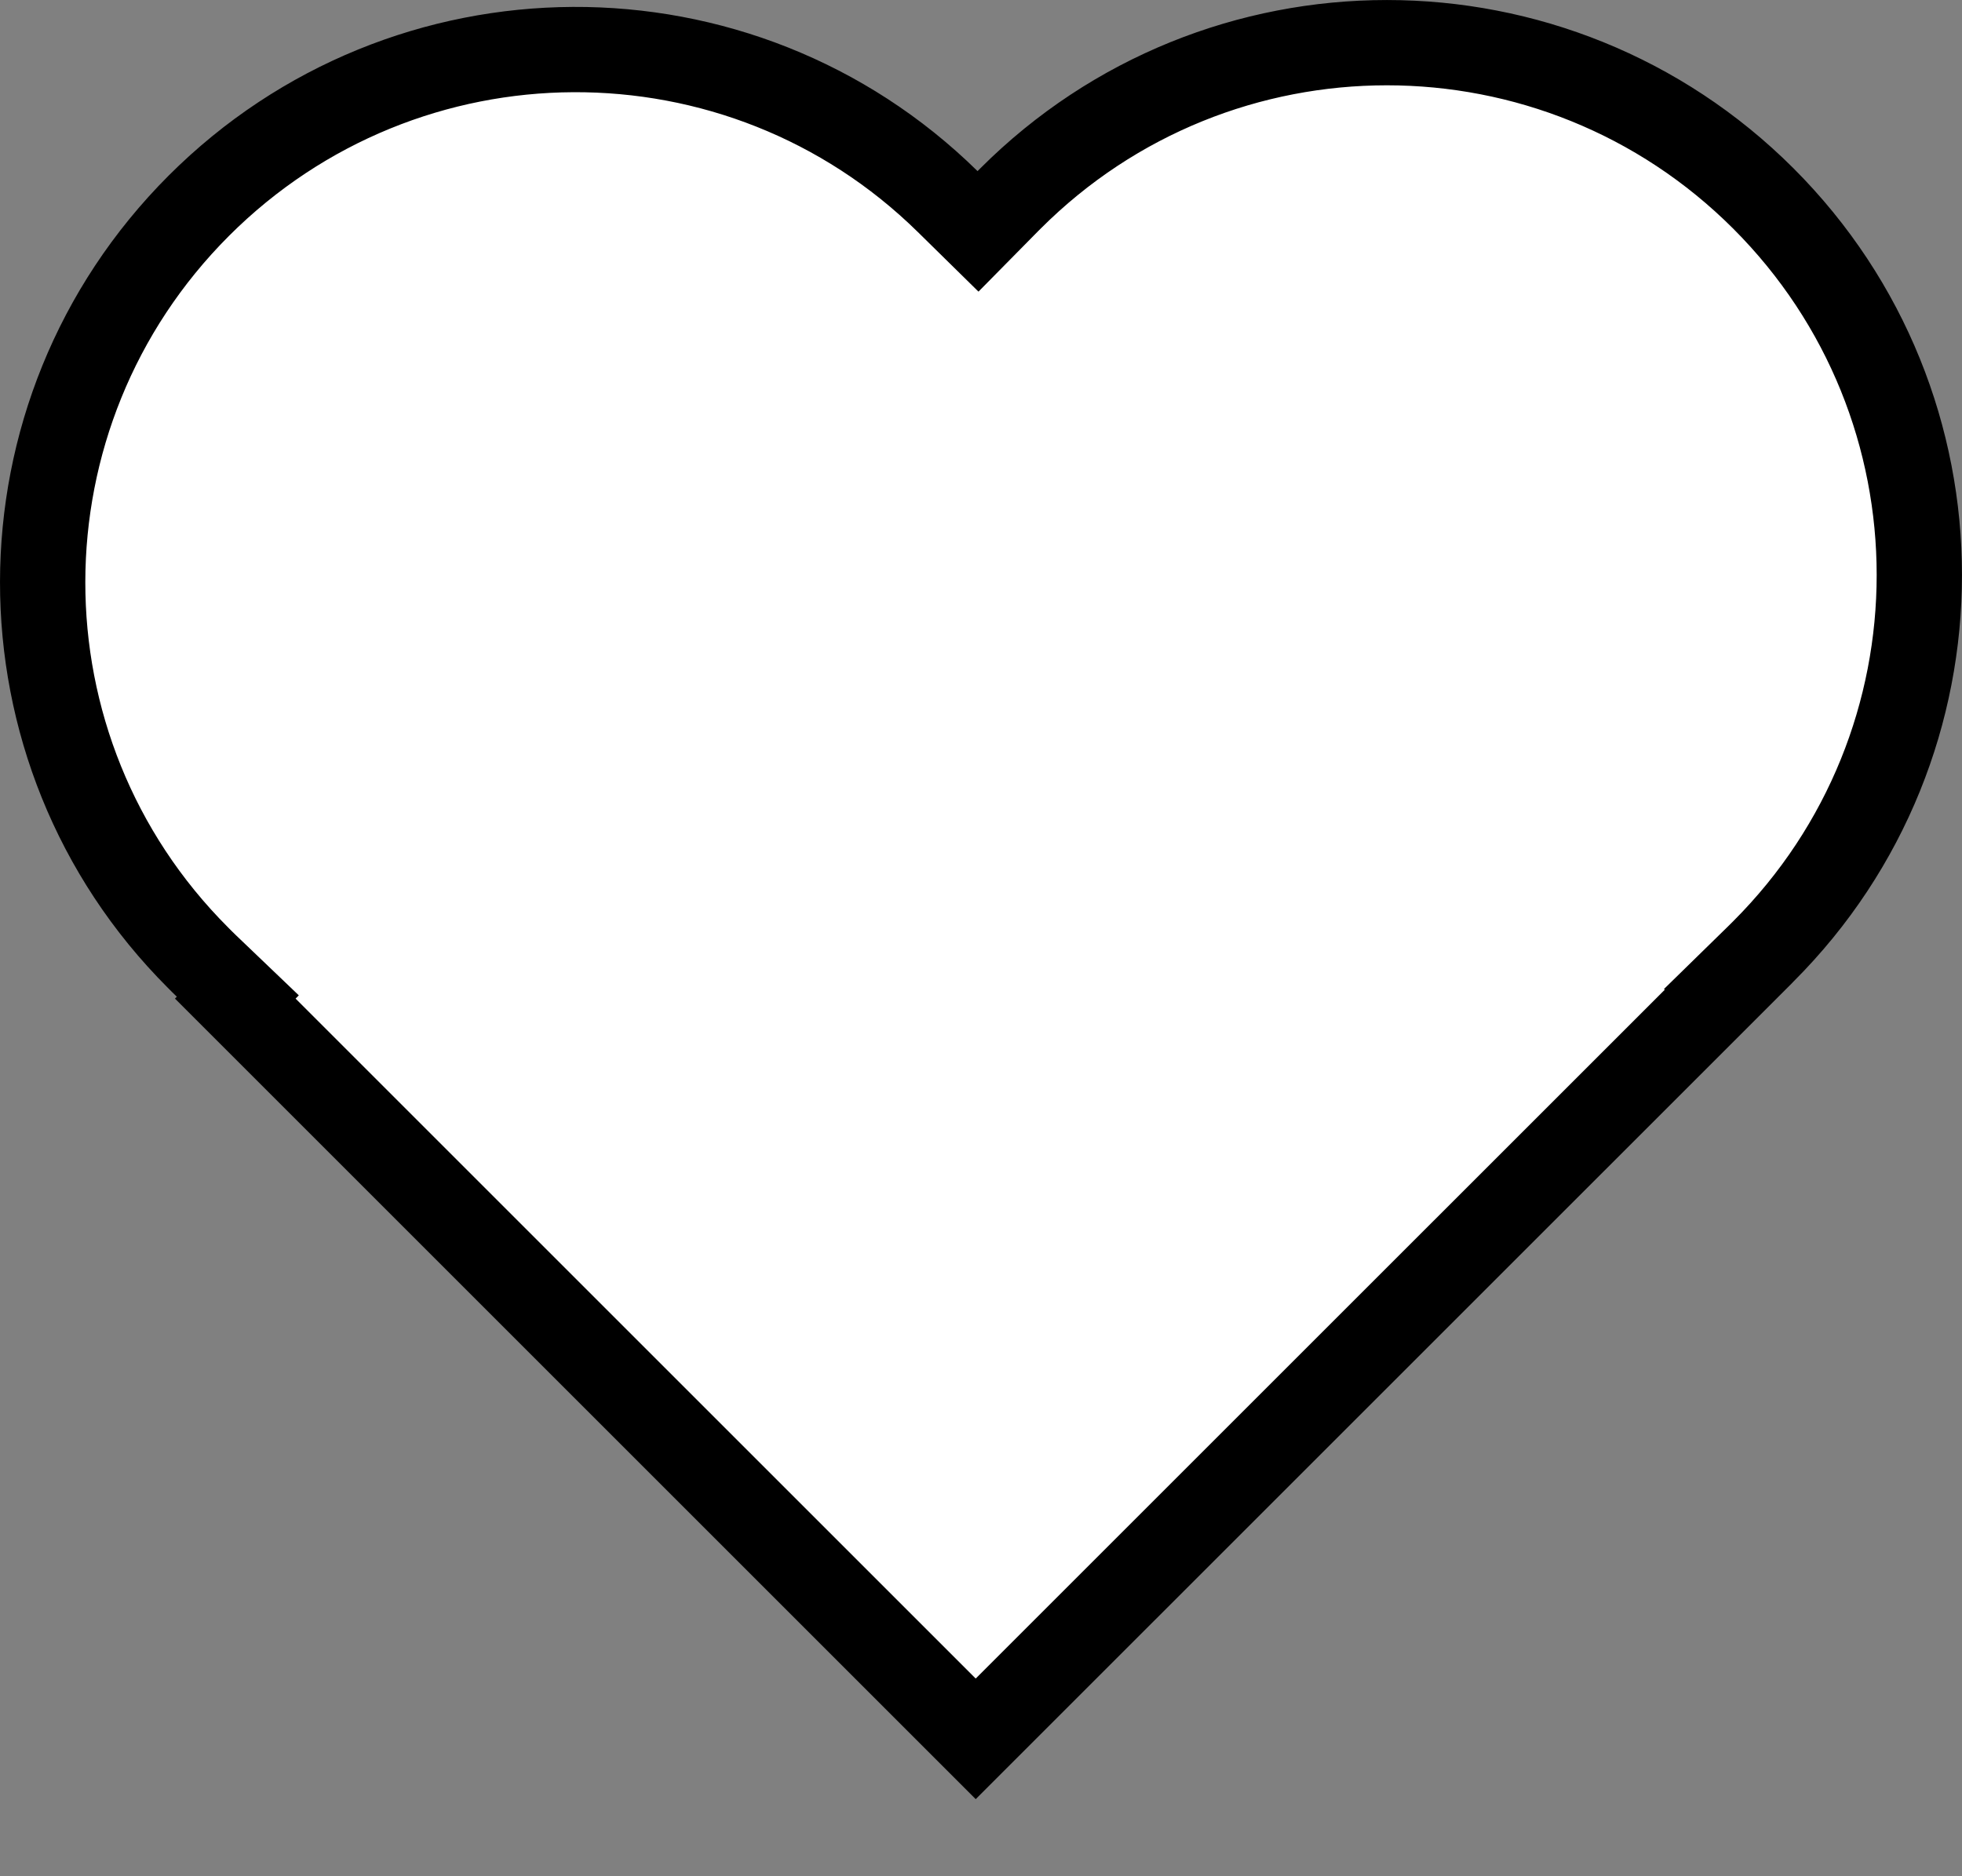 <svg width="23" height="22" viewBox="0 0 23 22" fill="none" xmlns="http://www.w3.org/2000/svg">
<rect x="0" y="0" width="23" height="22" fill="#808080" stroke="none"/>
<path d="M20.265 11.563L11.438 20.389L2.758 11.709L2.788 11.679L2.419 11.326C2.386 11.294 2.353 11.262 2.321 11.229C-0.11 8.798 -0.107 4.851 2.331 2.412C4.757 -0.013 8.675 -0.029 11.109 2.363L11.465 2.713L11.815 2.358L11.845 2.328C11.845 2.328 11.845 2.328 11.845 2.328C14.282 -0.109 18.234 -0.109 20.672 2.328C23.109 4.766 23.109 8.718 20.672 11.155C20.655 11.172 20.639 11.188 20.623 11.204L20.26 11.559L20.265 11.563Z" fill="white" stroke="black"/>
</svg>
